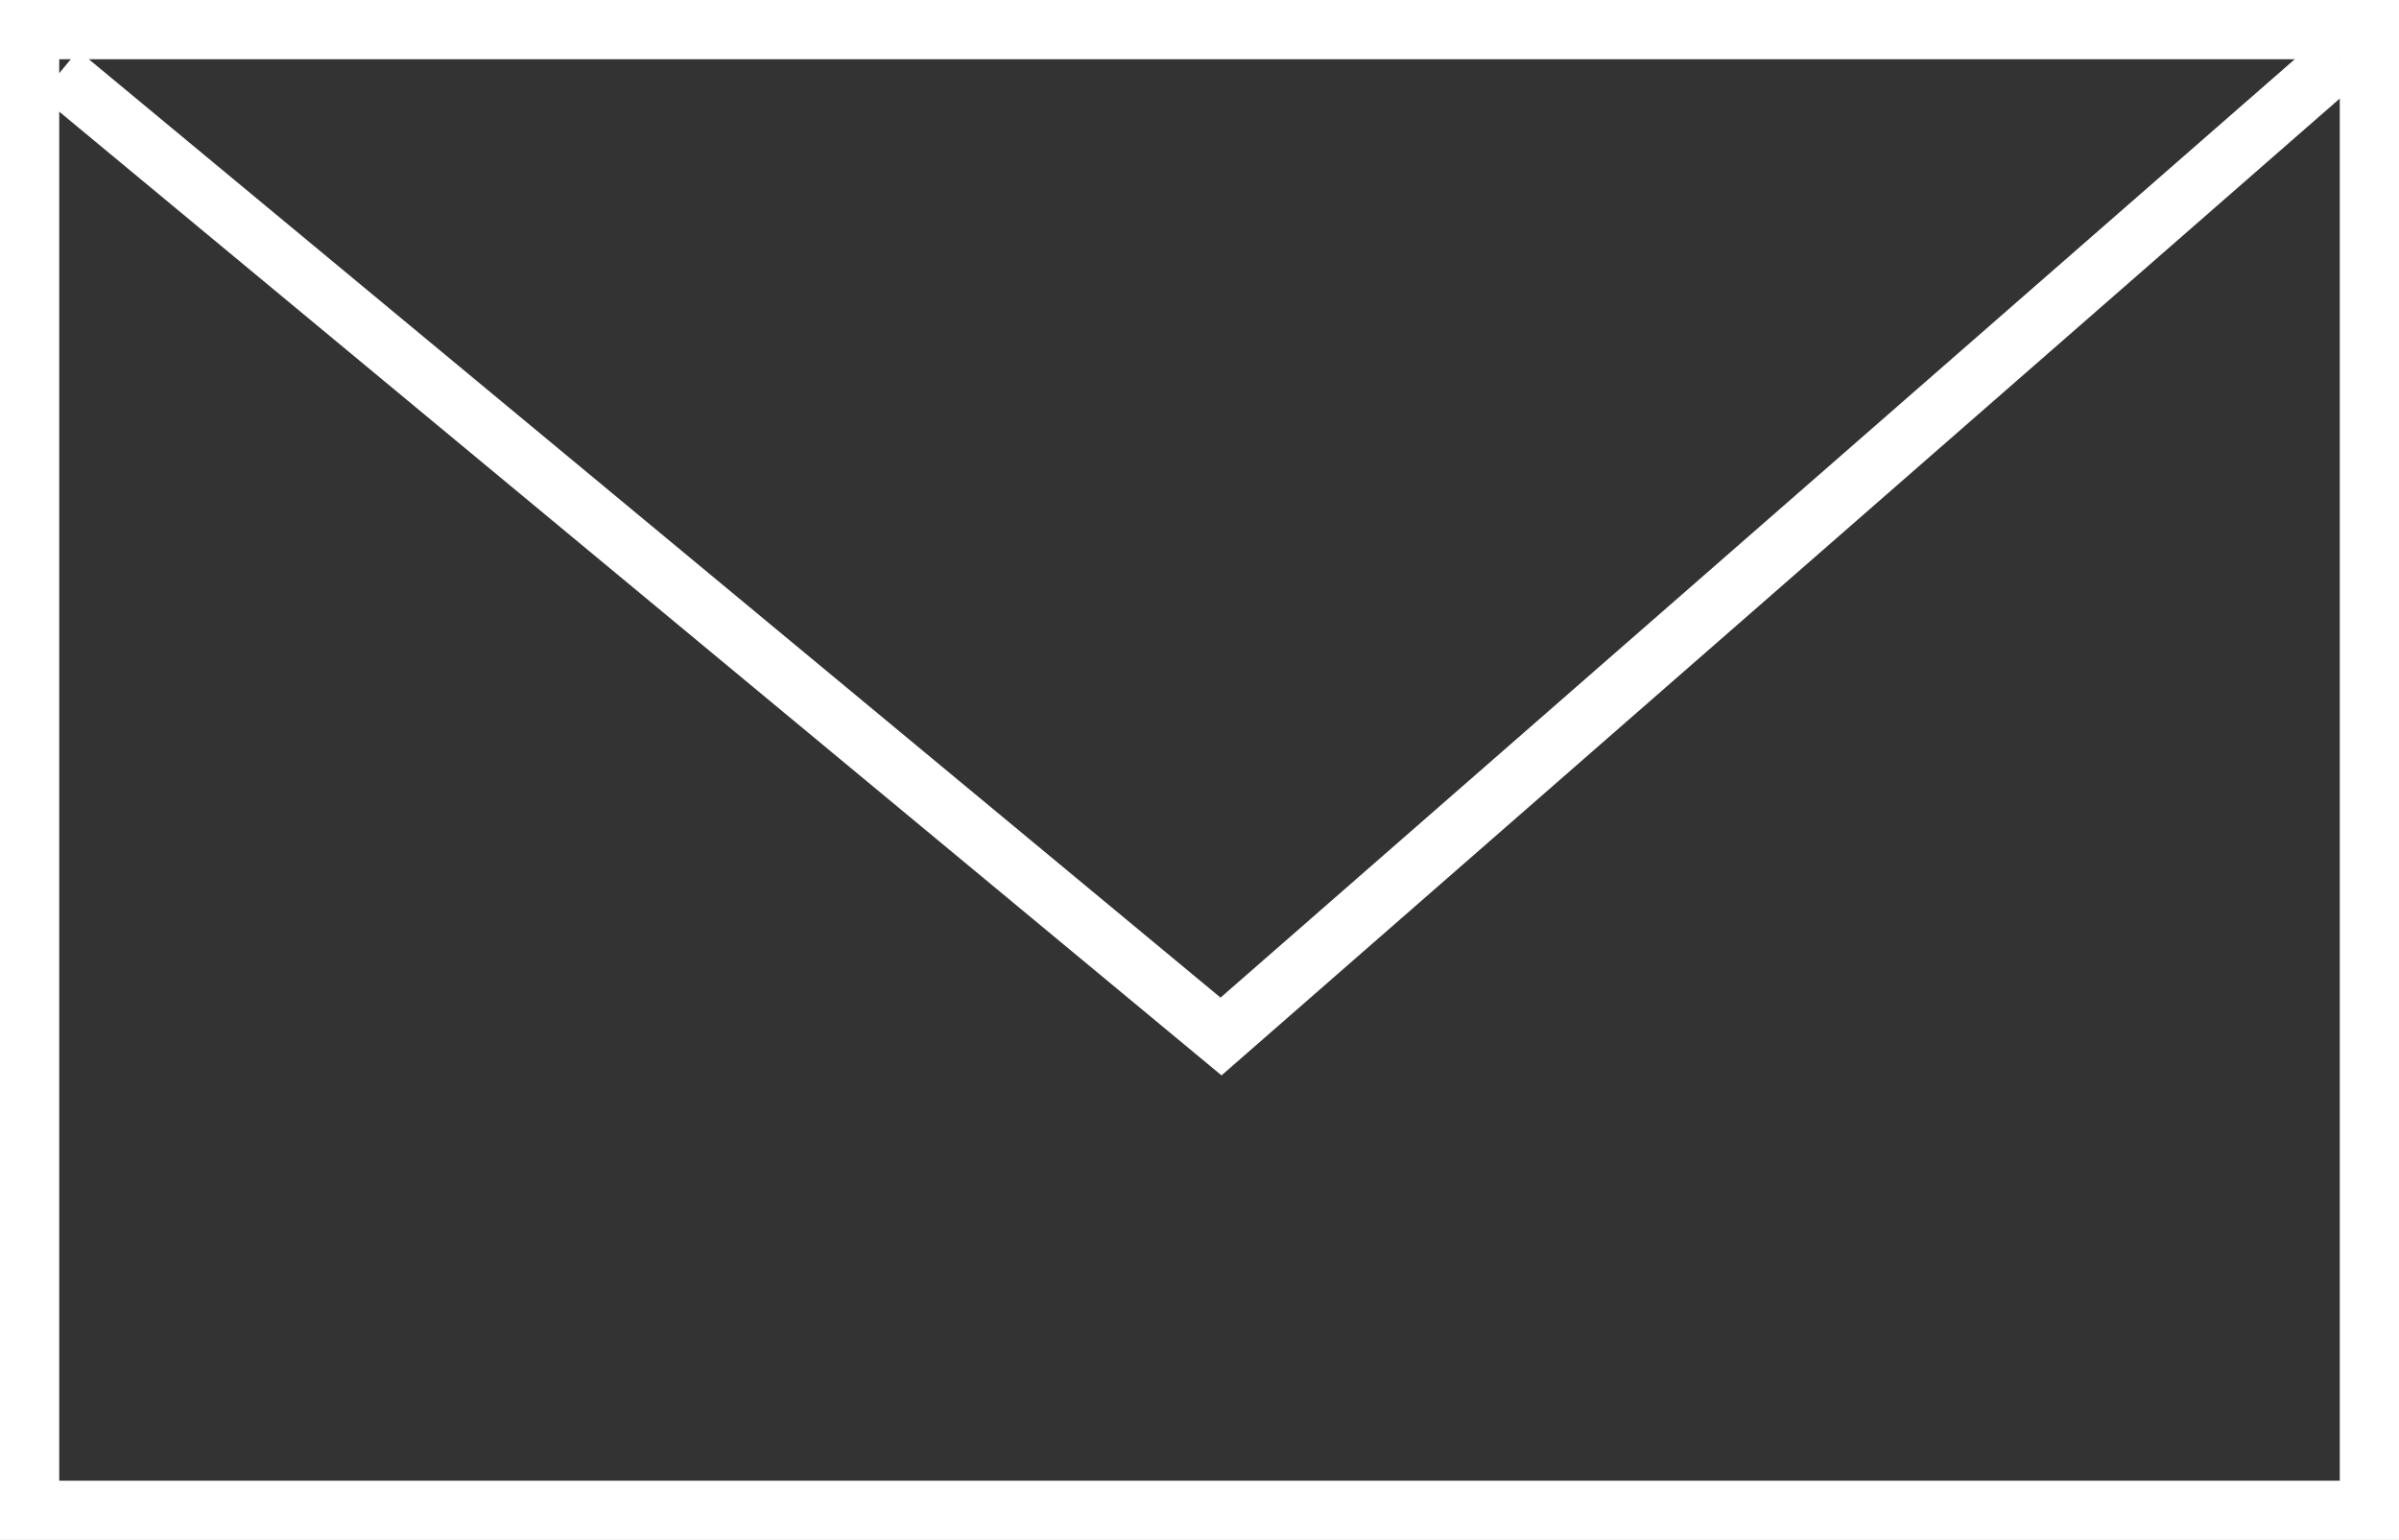 <?xml version="1.0" encoding="UTF-8"?>
<svg width="81px" height="52px" viewBox="0 0 81 52" version="1.1" xmlns="http://www.w3.org/2000/svg" xmlns:xlink="http://www.w3.org/1999/xlink">
    <rect x="0" y="0" width="81" height="52" fill="#333333" stroke="none"/>
    <!-- Generator: Sketch 52.5 (67469) - http://www.bohemiancoding.com/sketch -->
    <title>mail</title>
    <desc>Created with Sketch.</desc>
    <g id="/SDK-(NEW)" stroke="none" stroke-width="1" fill="none" fill-rule="evenodd">
        <g id="Cosmos_website_SDK_1920px" transform="translate(-916, -7151)" stroke="#FFFFFF" stroke-width="2">
            <g id="Module---Newsletter" transform="translate(0, 7030)">
                <g id="mail" transform="translate(915.5, 121)">
                    <path d="M1.5,1 L1.5,51 L80.5,51 L80.5,1 L1.5,1 Z" id="Rectangle-8"></path>
                    <polyline id="Path-6" points="2.5 2.471 41.727 35 79.5 2"></polyline>
                </g>
            </g>
        </g>
    </g>
</svg>
